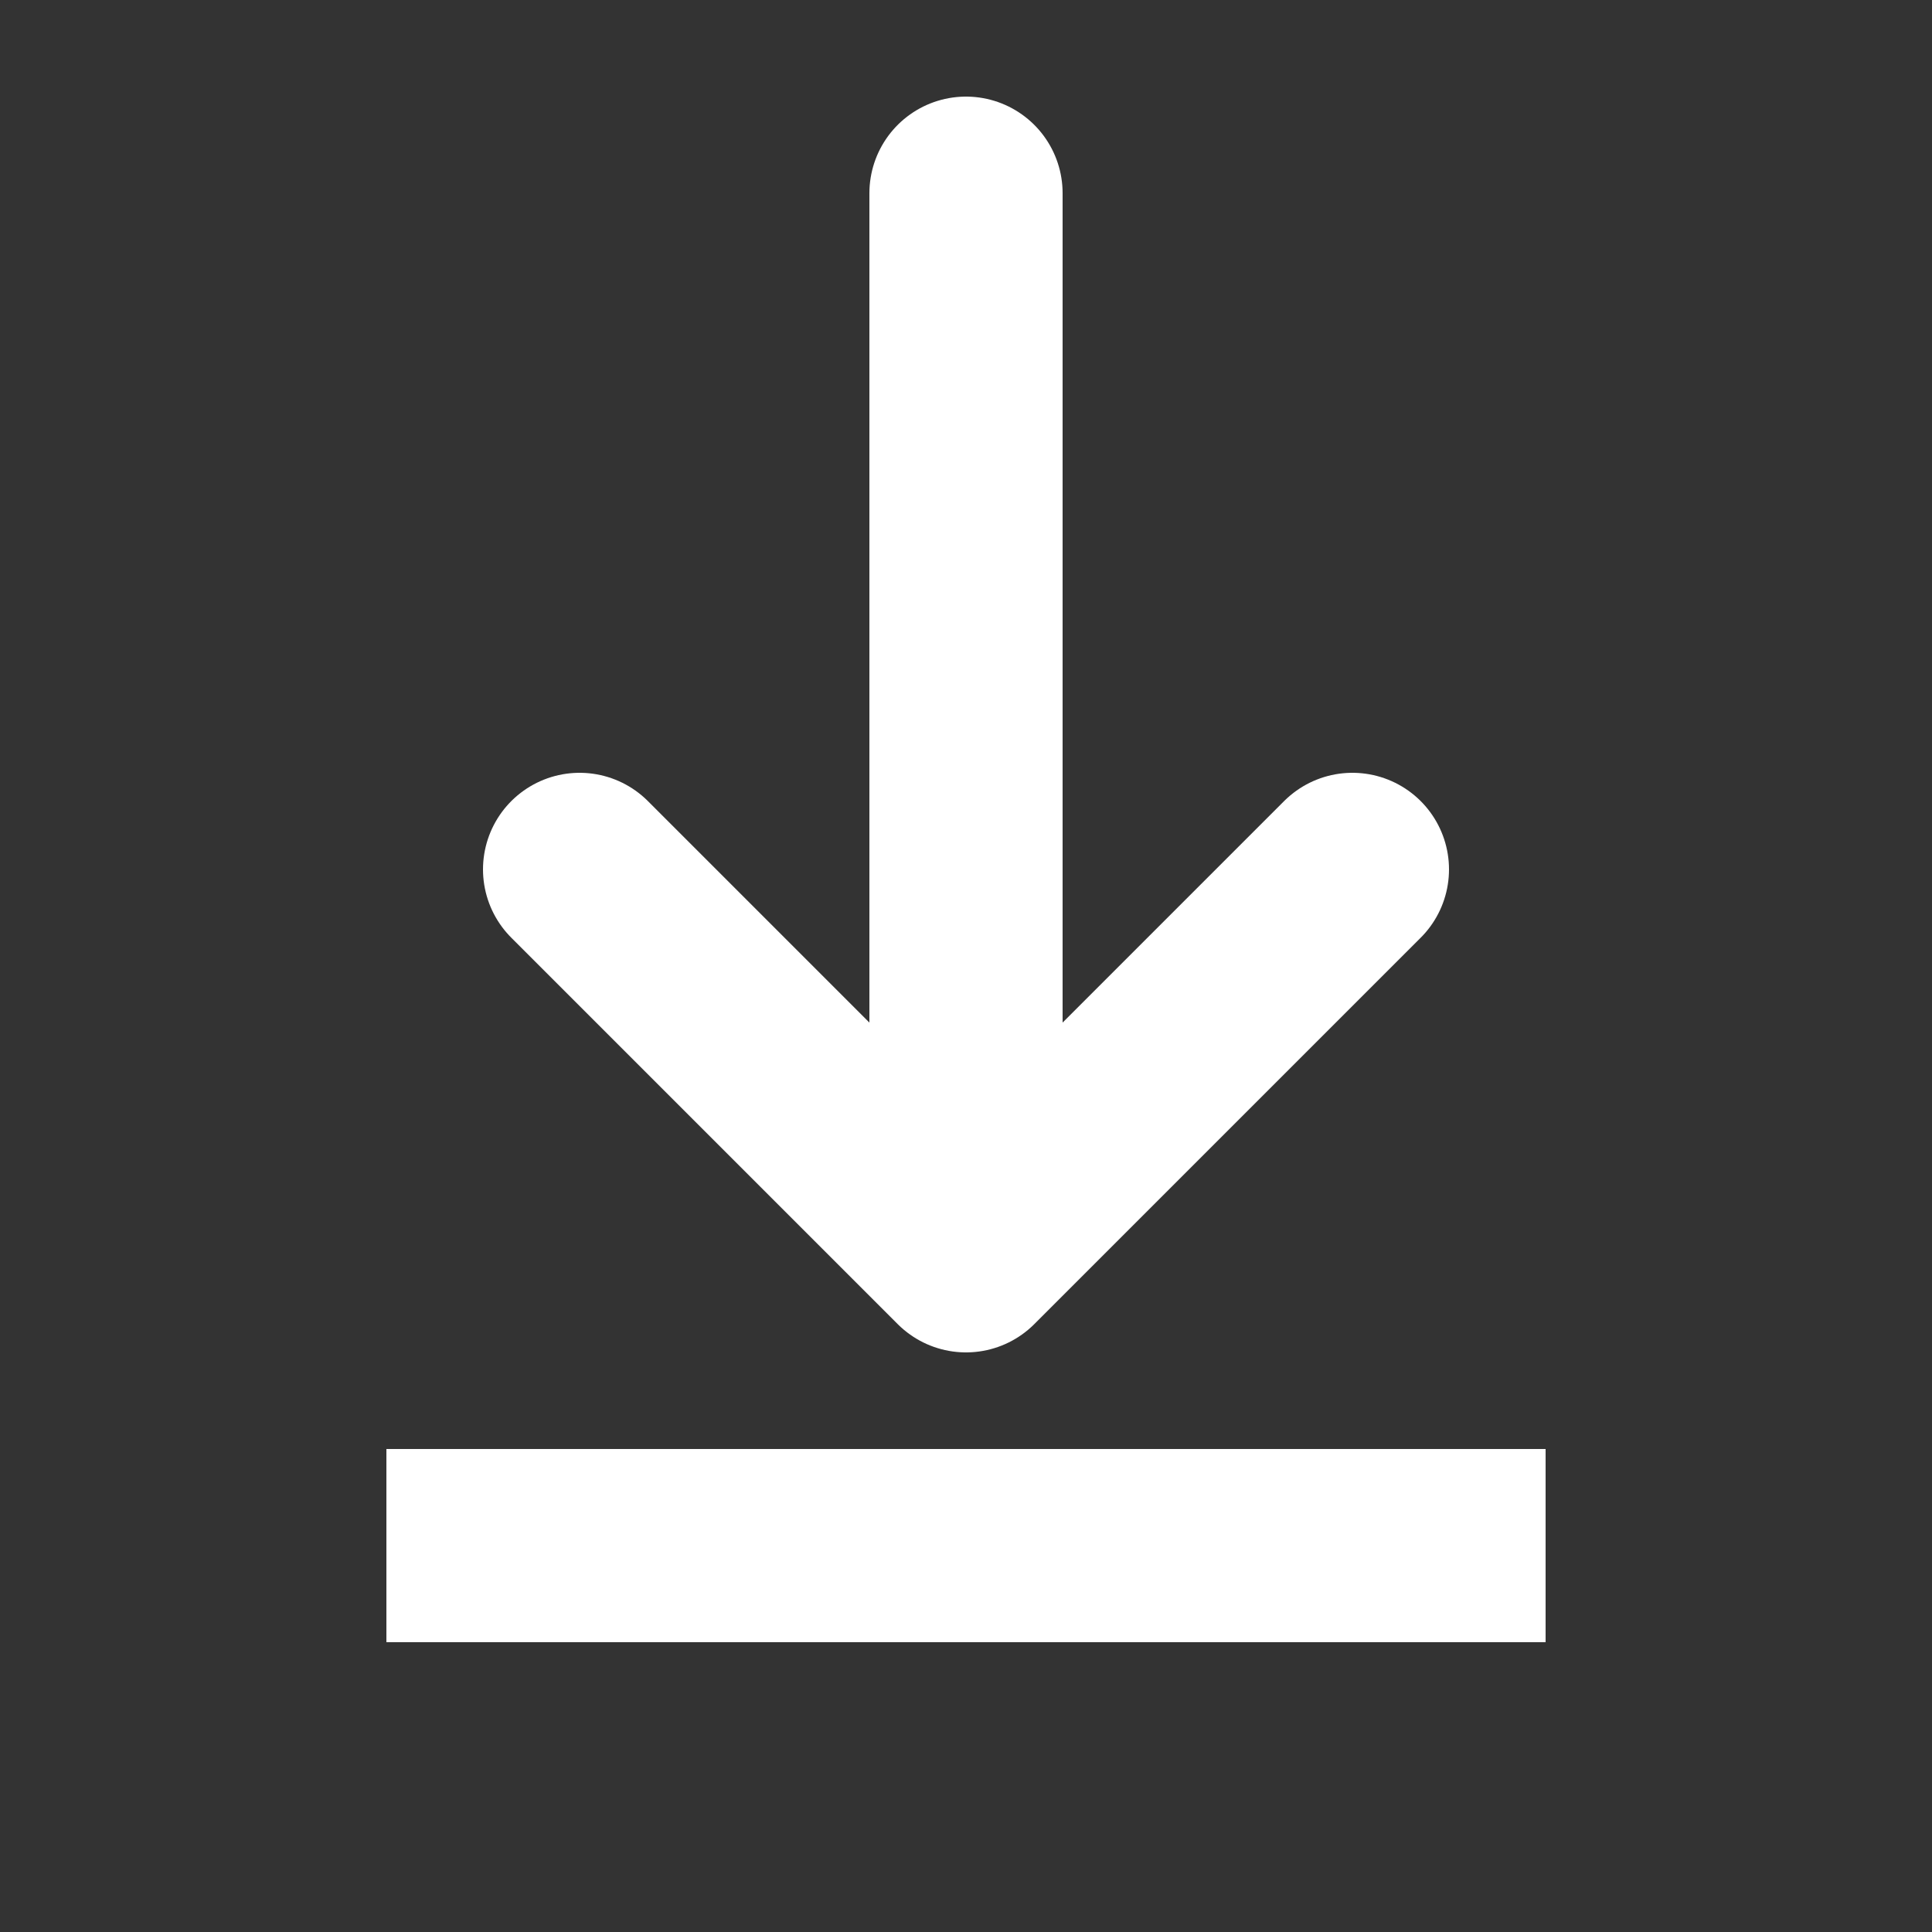 <svg width="20" height="20" viewBox="0 0 20 20" fill="none" xmlns="http://www.w3.org/2000/svg">
  <rect x="0" y="0" width="20" height="20" fill="#333333" stroke="none"/>
  <!-- Download arrow -->
  <path d="M10 2L10 13M10 13L6 9M10 13L14 9" stroke="#ffffff" stroke-width="2" stroke-linecap="round" stroke-linejoin="round"/>
  <!-- Download line -->
  <path d="M4 16L16 16" stroke="#ffffff" stroke-width="2" stroke-linecap="rounded"/>
</svg>
